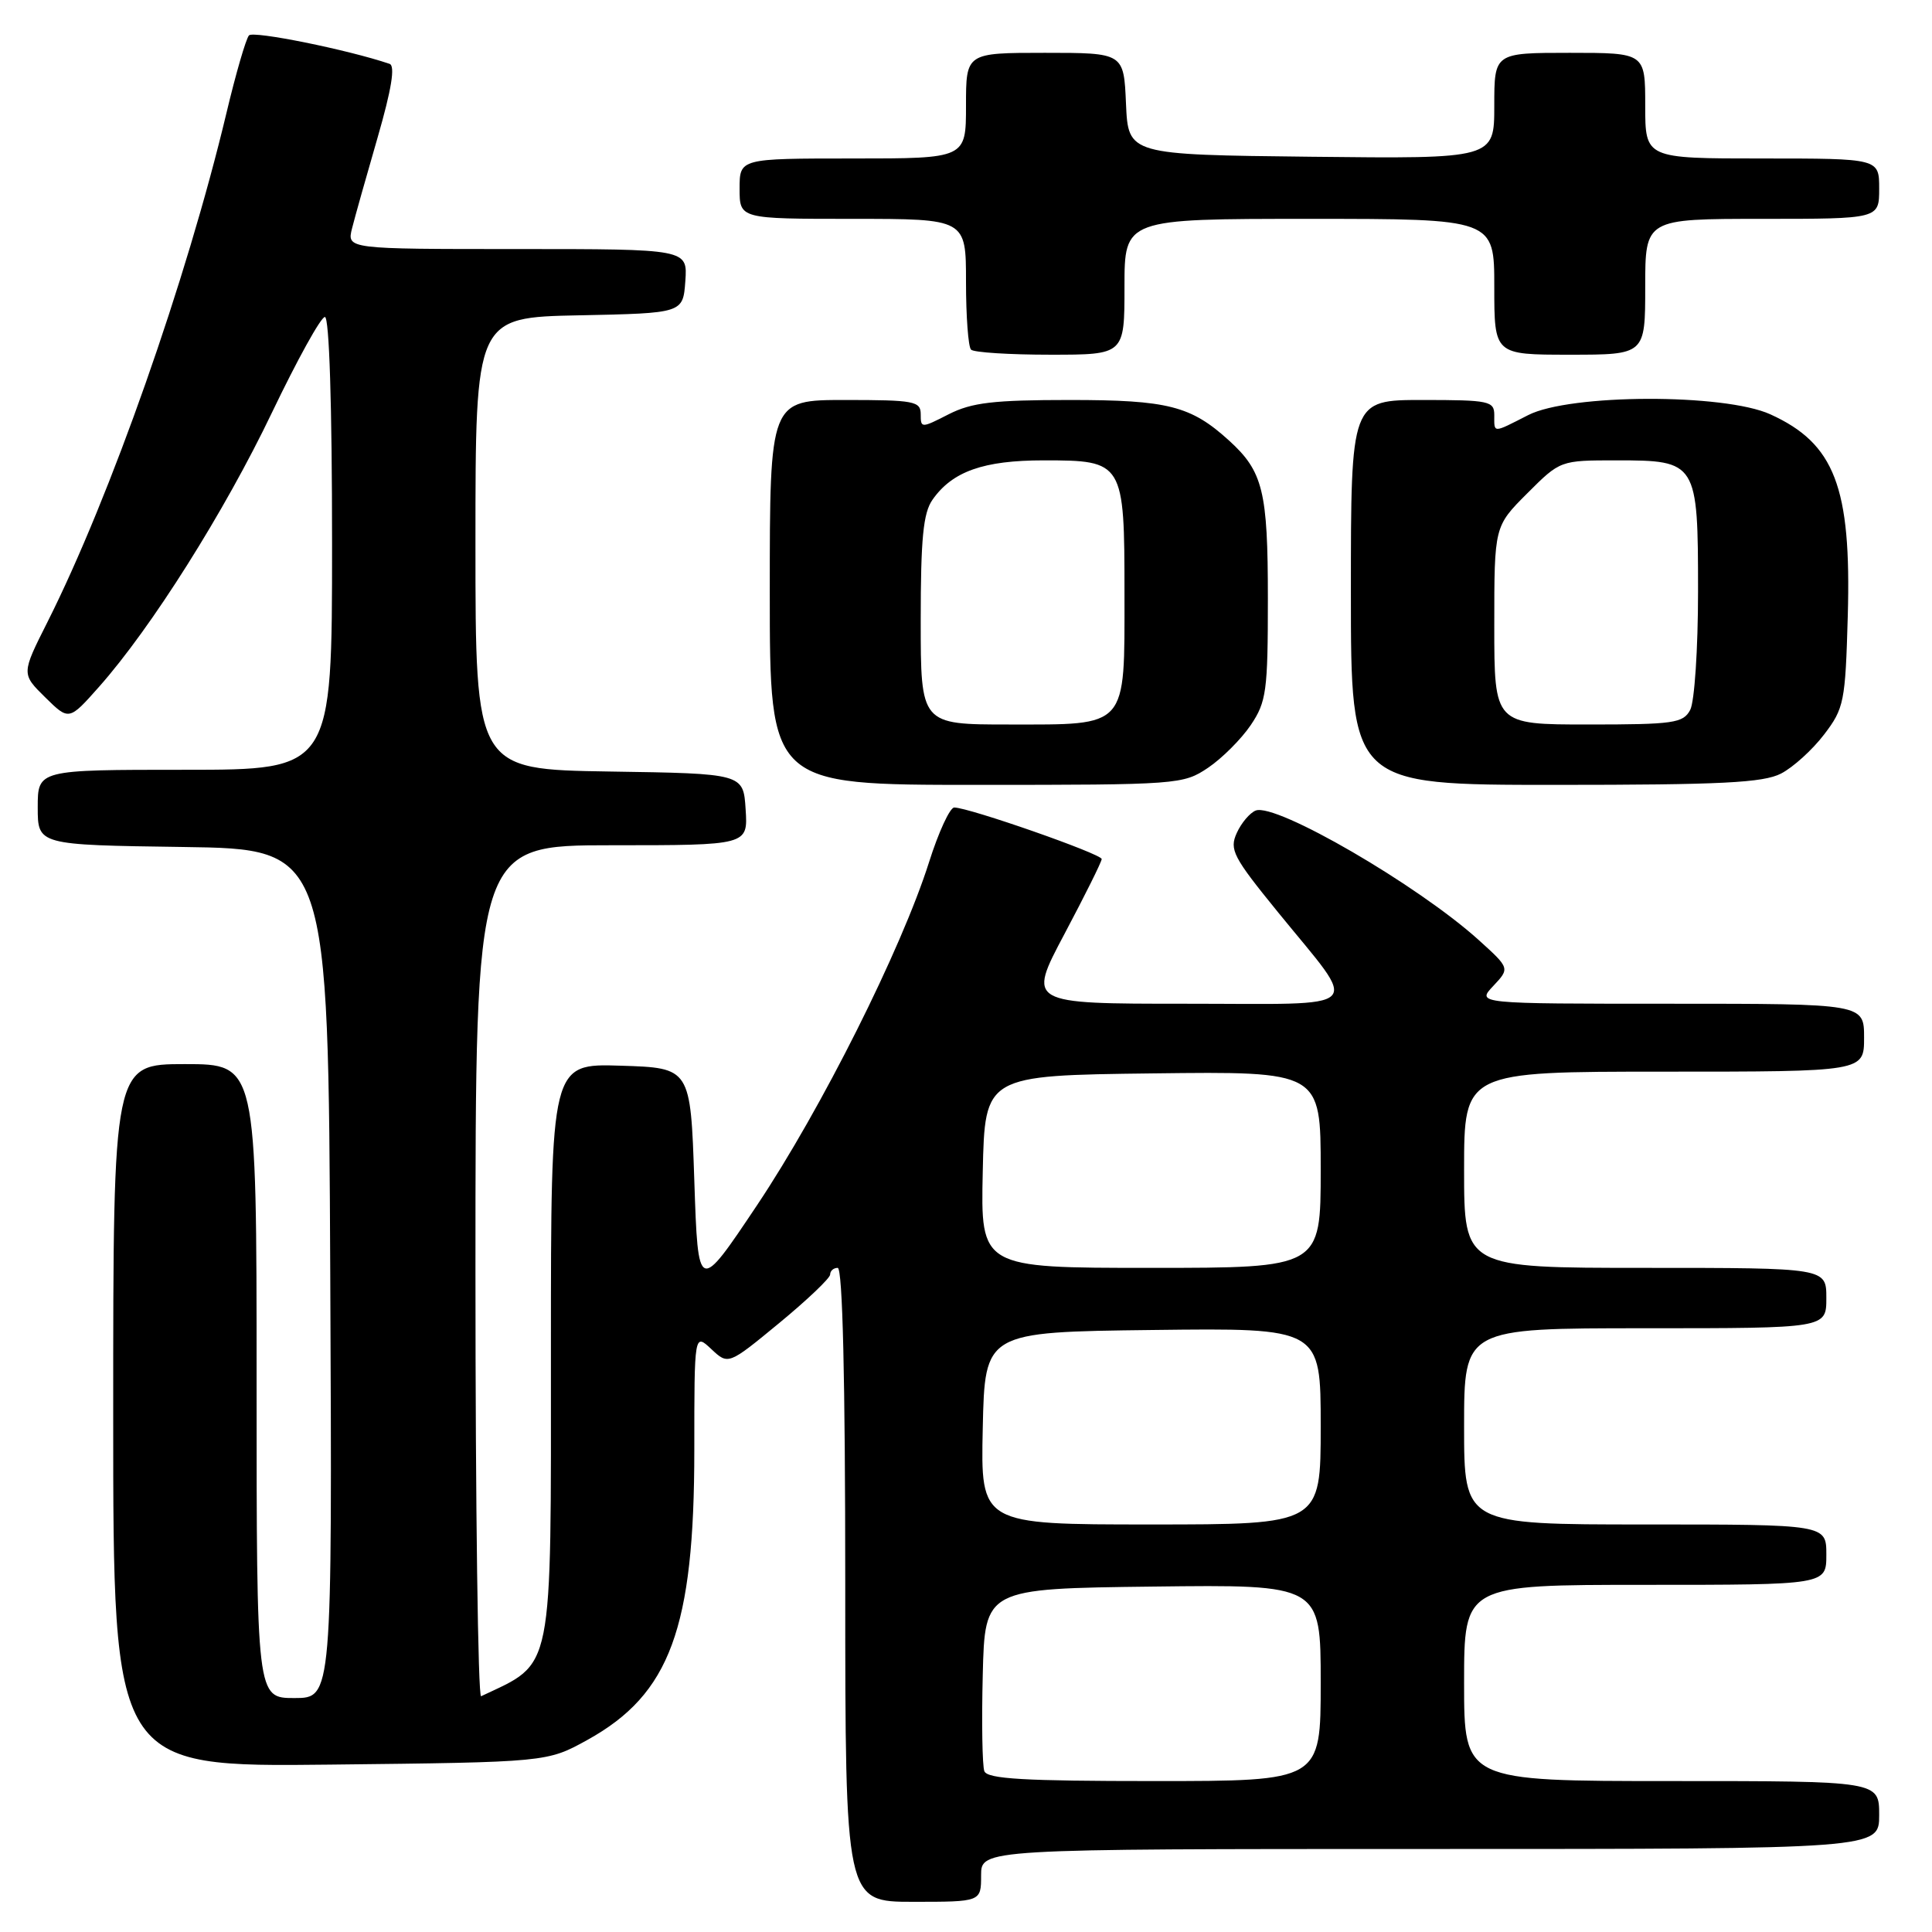 <?xml version="1.0" encoding="UTF-8" standalone="no"?>
<!DOCTYPE svg PUBLIC "-//W3C//DTD SVG 1.1//EN" "http://www.w3.org/Graphics/SVG/1.1/DTD/svg11.dtd" >
<svg xmlns="http://www.w3.org/2000/svg" xmlns:xlink="http://www.w3.org/1999/xlink" version="1.1" viewBox="0 0 256 256">
 <g >
 <path fill="currentColor"
d=" M 130.00 248.50 C 130.00 245.00 130.00 245.00 189.50 245.00 C 249.00 245.00 249.00 245.00 249.00 240.50 C 249.00 236.00 249.00 236.00 221.50 236.00 C 194.00 236.00 194.00 236.00 194.00 223.00 C 194.00 210.00 194.00 210.00 218.00 210.00 C 242.00 210.00 242.00 210.00 242.00 206.00 C 242.00 202.00 242.00 202.00 218.00 202.00 C 194.00 202.00 194.00 202.00 194.00 189.00 C 194.00 176.00 194.00 176.00 218.00 176.00 C 242.00 176.00 242.00 176.00 242.00 172.00 C 242.00 168.00 242.00 168.00 218.00 168.00 C 194.00 168.00 194.00 168.00 194.00 155.00 C 194.00 142.00 194.00 142.00 220.50 142.00 C 247.00 142.00 247.00 142.00 247.00 137.50 C 247.00 133.00 247.00 133.00 221.33 133.00 C 195.65 133.00 195.65 133.00 197.86 130.65 C 200.07 128.30 200.07 128.30 195.95 124.57 C 187.88 117.28 169.09 106.37 166.39 107.40 C 165.62 107.70 164.48 109.04 163.88 110.37 C 162.87 112.58 163.39 113.56 169.33 120.86 C 180.22 134.25 181.48 133.00 157.11 133.00 C 136.14 133.00 136.14 133.00 141.05 123.75 C 143.75 118.66 145.97 114.20 145.98 113.83 C 146.00 113.16 128.39 107.00 126.44 107.00 C 125.87 107.00 124.36 110.26 123.10 114.25 C 119.44 125.78 108.83 146.95 100.33 159.67 C 92.50 171.38 92.50 171.38 92.00 156.44 C 91.50 141.50 91.50 141.50 82.25 141.21 C 73.00 140.92 73.00 140.92 73.00 178.51 C 73.00 222.40 73.45 220.16 63.75 224.76 C 63.34 224.96 63.00 199.67 63.00 168.56 C 63.00 112.00 63.00 112.00 81.05 112.00 C 99.11 112.00 99.11 112.00 98.80 107.25 C 98.50 102.50 98.50 102.50 80.75 102.23 C 63.00 101.95 63.00 101.95 63.00 72.01 C 63.00 42.06 63.00 42.06 76.75 41.78 C 90.50 41.50 90.50 41.50 90.81 37.25 C 91.11 33.00 91.11 33.00 68.54 33.00 C 45.96 33.00 45.96 33.00 46.65 30.25 C 47.03 28.74 48.56 23.31 50.05 18.17 C 51.88 11.83 52.39 8.72 51.62 8.46 C 46.11 6.59 33.56 4.05 32.99 4.69 C 32.59 5.14 31.24 9.78 30.00 15.00 C 24.72 37.12 14.63 65.83 6.30 82.40 C 2.83 89.29 2.83 89.29 5.99 92.40 C 9.14 95.50 9.14 95.50 13.13 91.00 C 20.06 83.18 29.75 67.81 36.03 54.68 C 39.37 47.71 42.52 42.00 43.05 42.00 C 43.63 42.00 44.00 53.68 44.00 72.00 C 44.00 102.00 44.00 102.00 24.50 102.00 C 5.00 102.00 5.00 102.00 5.00 106.98 C 5.00 111.96 5.00 111.96 24.25 112.23 C 43.50 112.50 43.50 112.50 43.76 168.75 C 44.02 225.00 44.02 225.00 39.01 225.00 C 34.00 225.00 34.00 225.00 34.00 183.00 C 34.00 141.00 34.00 141.00 24.50 141.00 C 15.00 141.00 15.00 141.00 15.00 187.57 C 15.00 234.14 15.00 234.14 43.75 233.82 C 72.50 233.50 72.50 233.50 77.85 230.54 C 88.79 224.48 92.00 215.76 92.00 192.12 C 92.00 176.65 92.00 176.65 94.25 178.76 C 96.50 180.87 96.50 180.87 103.25 175.31 C 106.96 172.25 110.00 169.36 110.00 168.88 C 110.00 168.39 110.45 168.00 111.00 168.00 C 111.65 168.00 112.00 182.67 112.00 210.00 C 112.00 252.00 112.00 252.00 121.00 252.00 C 130.00 252.00 130.00 252.00 130.00 248.50 Z  M 160.08 101.73 C 161.93 100.48 164.48 97.93 165.73 96.08 C 167.81 92.99 168.00 91.59 168.00 79.30 C 168.00 65.08 167.36 62.47 162.85 58.37 C 157.80 53.78 154.75 53.00 141.76 53.00 C 131.63 53.00 128.76 53.34 125.71 54.89 C 122.07 56.75 122.00 56.75 122.00 54.89 C 122.00 53.16 121.14 53.00 112.00 53.00 C 102.00 53.00 102.00 53.00 102.00 78.50 C 102.00 104.00 102.00 104.00 129.35 104.00 C 156.15 104.00 156.77 103.95 160.08 101.73 Z  M 236.00 102.50 C 237.59 101.68 240.16 99.35 241.70 97.33 C 244.35 93.86 244.52 93.02 244.84 81.60 C 245.32 64.54 243.10 58.77 234.58 54.90 C 228.46 52.12 208.02 52.18 202.50 55.00 C 197.73 57.43 198.00 57.43 198.00 55.00 C 198.00 53.14 197.33 53.00 188.50 53.00 C 179.00 53.00 179.00 53.00 179.00 78.50 C 179.00 104.00 179.00 104.00 206.05 104.00 C 228.13 104.00 233.63 103.72 236.00 102.50 Z  M 149.00 38.00 C 149.00 29.00 149.00 29.00 173.50 29.00 C 198.00 29.00 198.00 29.00 198.00 38.00 C 198.00 47.00 198.00 47.00 208.00 47.00 C 218.00 47.00 218.00 47.00 218.00 38.00 C 218.00 29.00 218.00 29.00 233.50 29.00 C 249.00 29.00 249.00 29.00 249.00 25.00 C 249.00 21.00 249.00 21.00 233.50 21.00 C 218.00 21.00 218.00 21.00 218.00 14.00 C 218.00 7.00 218.00 7.00 208.00 7.00 C 198.00 7.00 198.00 7.00 198.00 14.02 C 198.00 21.04 198.00 21.04 173.75 20.77 C 149.50 20.50 149.50 20.50 149.20 13.75 C 148.91 7.00 148.91 7.00 138.45 7.00 C 128.00 7.00 128.00 7.00 128.00 14.00 C 128.00 21.00 128.00 21.00 113.00 21.00 C 98.00 21.00 98.00 21.00 98.00 25.00 C 98.00 29.00 98.00 29.00 113.00 29.00 C 128.00 29.00 128.00 29.00 128.00 37.33 C 128.00 41.92 128.30 45.97 128.67 46.33 C 129.03 46.70 133.76 47.00 139.17 47.00 C 149.00 47.00 149.00 47.00 149.00 38.00 Z  M 130.43 234.69 C 130.16 233.97 130.06 228.23 130.22 221.94 C 130.50 210.50 130.50 210.50 152.75 210.23 C 175.00 209.96 175.00 209.96 175.00 222.98 C 175.00 236.00 175.00 236.00 152.97 236.00 C 135.72 236.00 130.83 235.72 130.43 234.69 Z  M 130.22 189.25 C 130.50 176.50 130.50 176.50 152.75 176.23 C 175.00 175.96 175.00 175.96 175.00 188.98 C 175.00 202.00 175.00 202.00 152.47 202.00 C 129.94 202.00 129.94 202.00 130.22 189.25 Z  M 130.22 155.25 C 130.50 142.50 130.50 142.50 152.75 142.23 C 175.00 141.96 175.00 141.96 175.00 154.98 C 175.00 168.00 175.00 168.00 152.47 168.00 C 129.94 168.00 129.94 168.00 130.22 155.25 Z  M 122.00 82.22 C 122.00 71.36 122.33 67.97 123.56 66.22 C 126.19 62.46 130.32 61.00 138.30 61.00 C 148.88 61.00 149.00 61.19 149.00 78.67 C 149.00 96.62 149.54 96.00 133.67 96.00 C 122.00 96.00 122.00 96.00 122.00 82.22 Z  M 198.00 82.87 C 198.00 69.74 198.00 69.74 202.37 65.37 C 206.74 61.00 206.74 61.00 214.21 61.00 C 224.87 61.00 225.00 61.21 225.00 78.39 C 225.00 85.95 224.53 93.00 223.96 94.07 C 223.03 95.82 221.76 96.00 210.46 96.00 C 198.00 96.00 198.00 96.00 198.00 82.87 Z "/>
</g>
</svg>